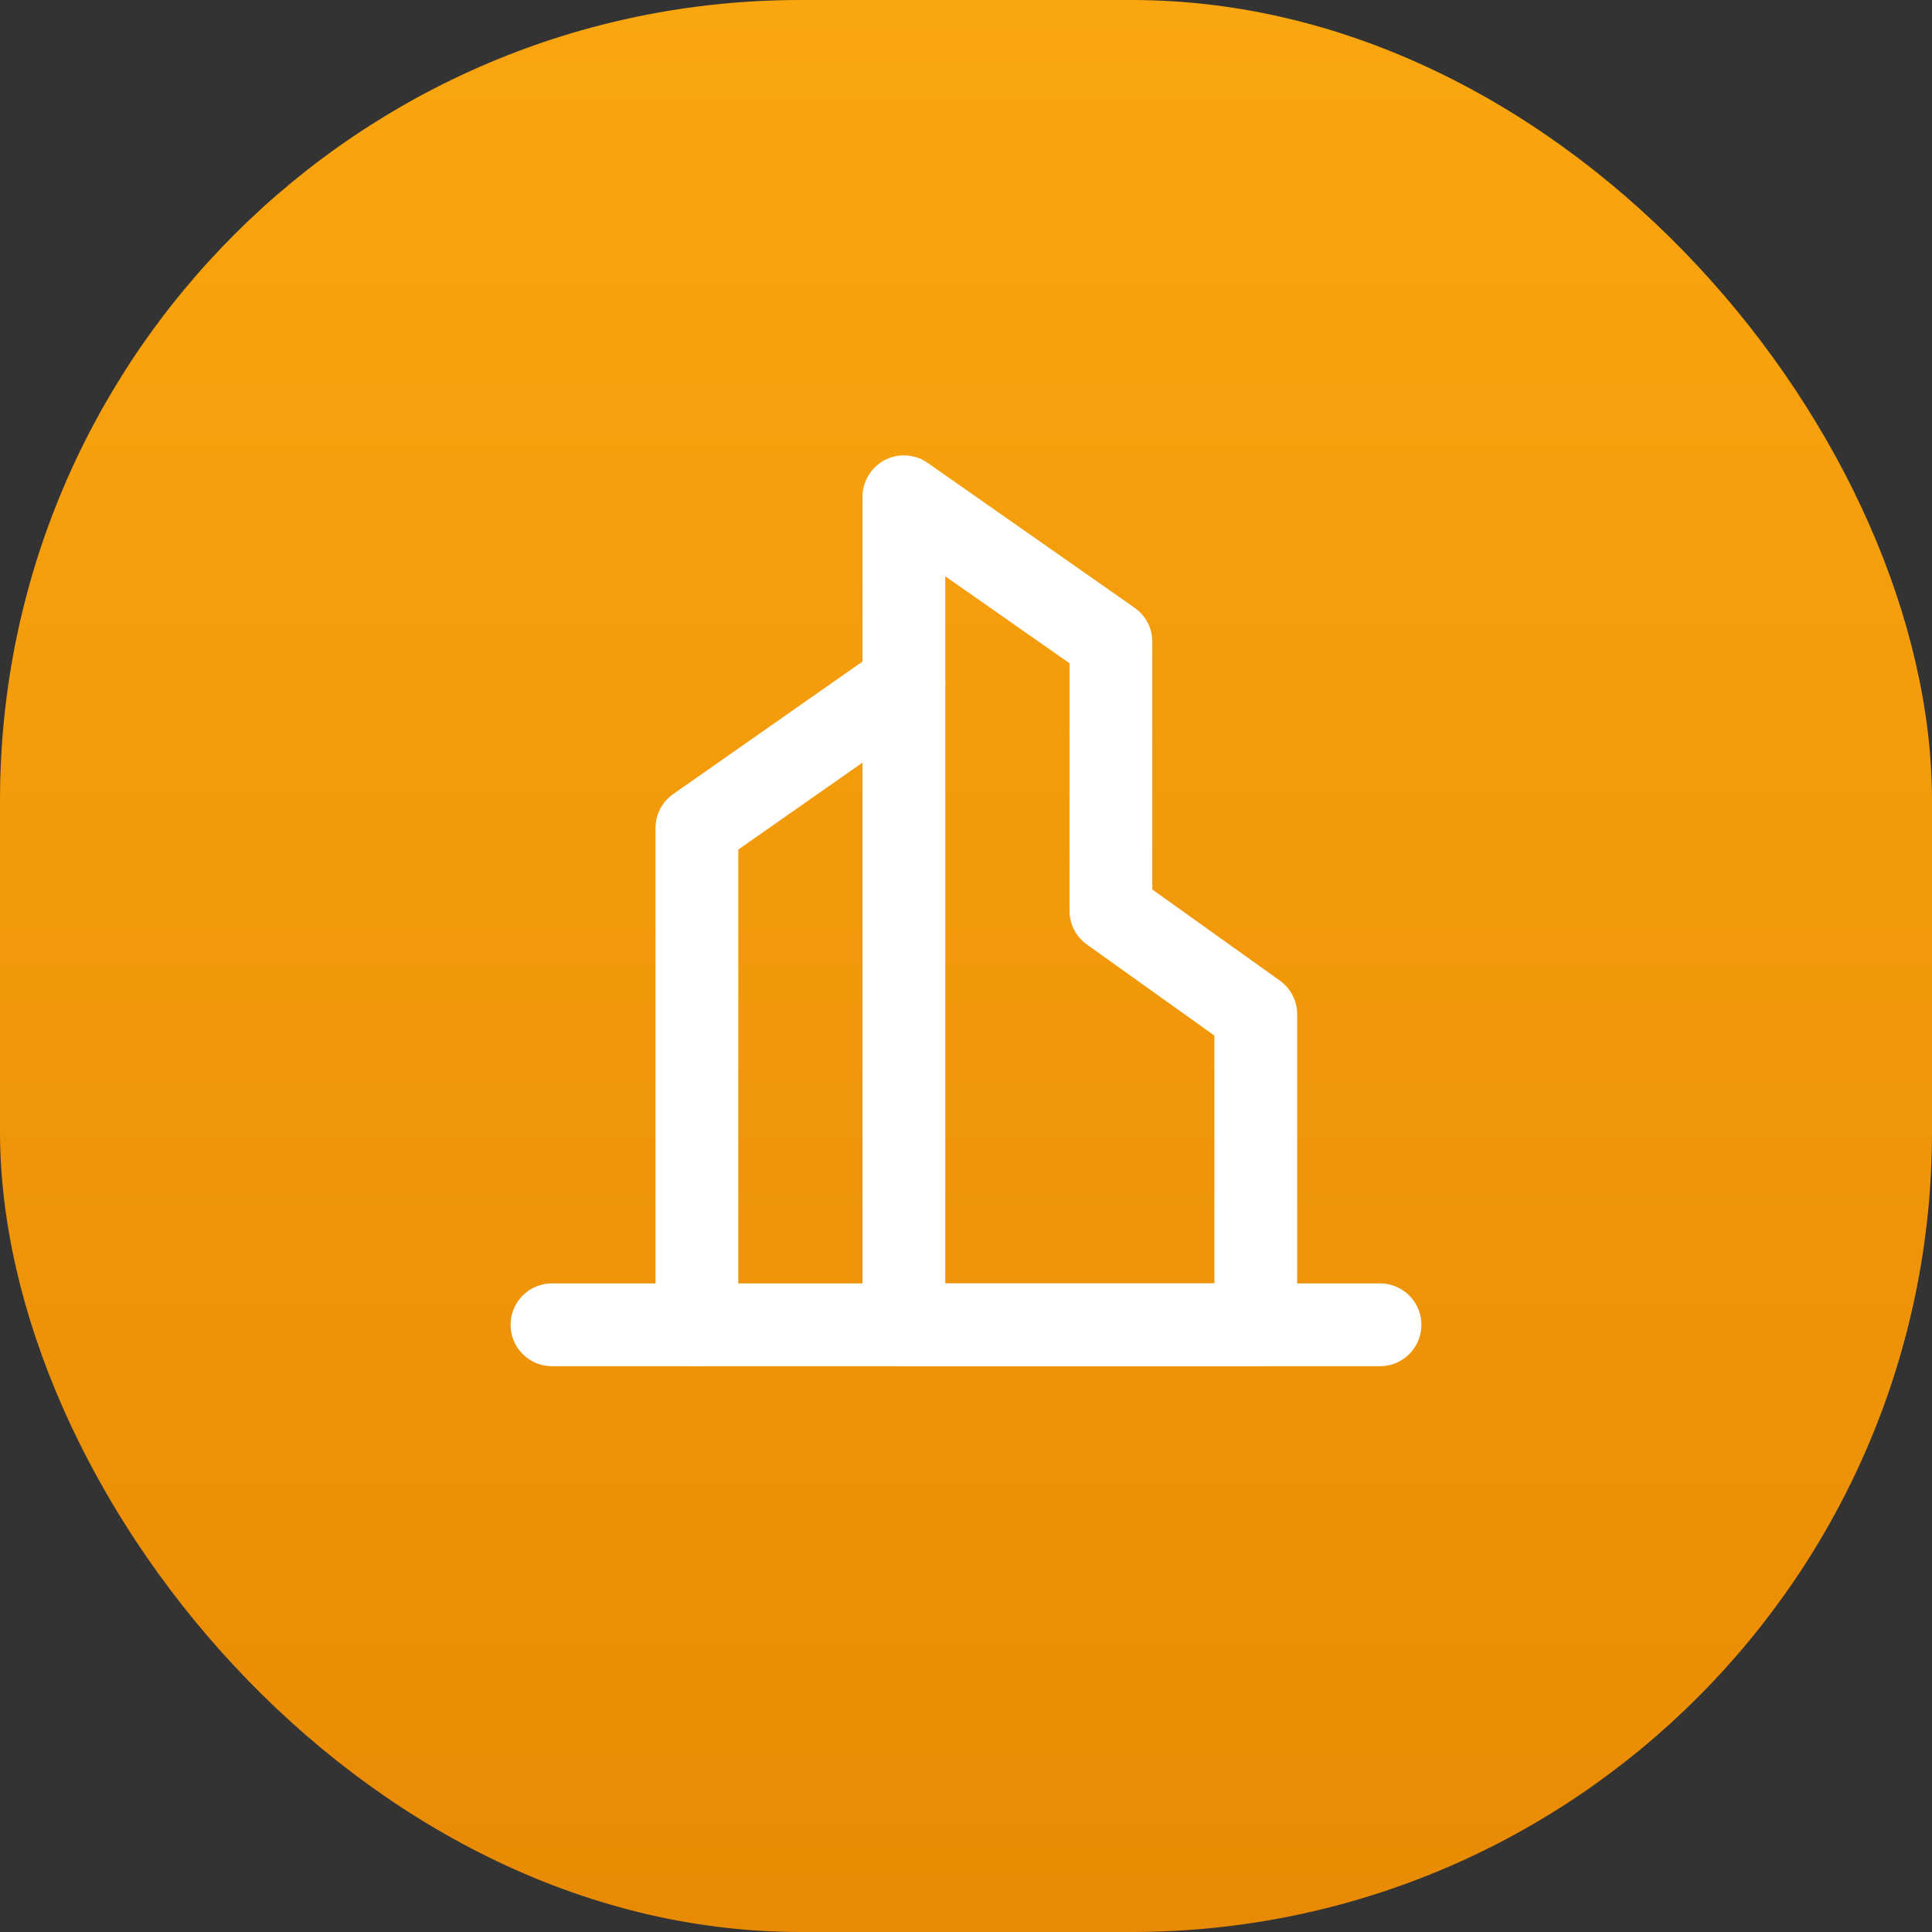 <svg width="70" height="70" viewBox="0 0 70 70" fill="none" xmlns="http://www.w3.org/2000/svg">
<rect x="0" y="0" width="70" height="70" fill="#333333" stroke="none"/>
<rect width="70" height="70" rx="29" fill="url(#paint0_linear_12_21)"/>
<path d="M32.75 24.75L25.25 30V48" stroke="white" stroke-width="3" stroke-linecap="round" stroke-linejoin="round"/>
<path d="M32.75 18L40.25 23.25V33L45.5 36.75V48H32.75V18Z" stroke="white" stroke-width="3" stroke-linecap="round" stroke-linejoin="round"/>
<path d="M20 48H50" stroke="white" stroke-width="3" stroke-linecap="round" stroke-linejoin="round"/>
<defs>
<linearGradient id="paint0_linear_12_21" x1="35" y1="0" x2="35" y2="70" gradientUnits="userSpaceOnUse">
<stop stop-color="#FAA60F"/>
<stop offset="1" stop-color="#E98A04"/>
</linearGradient>
</defs>
</svg>
